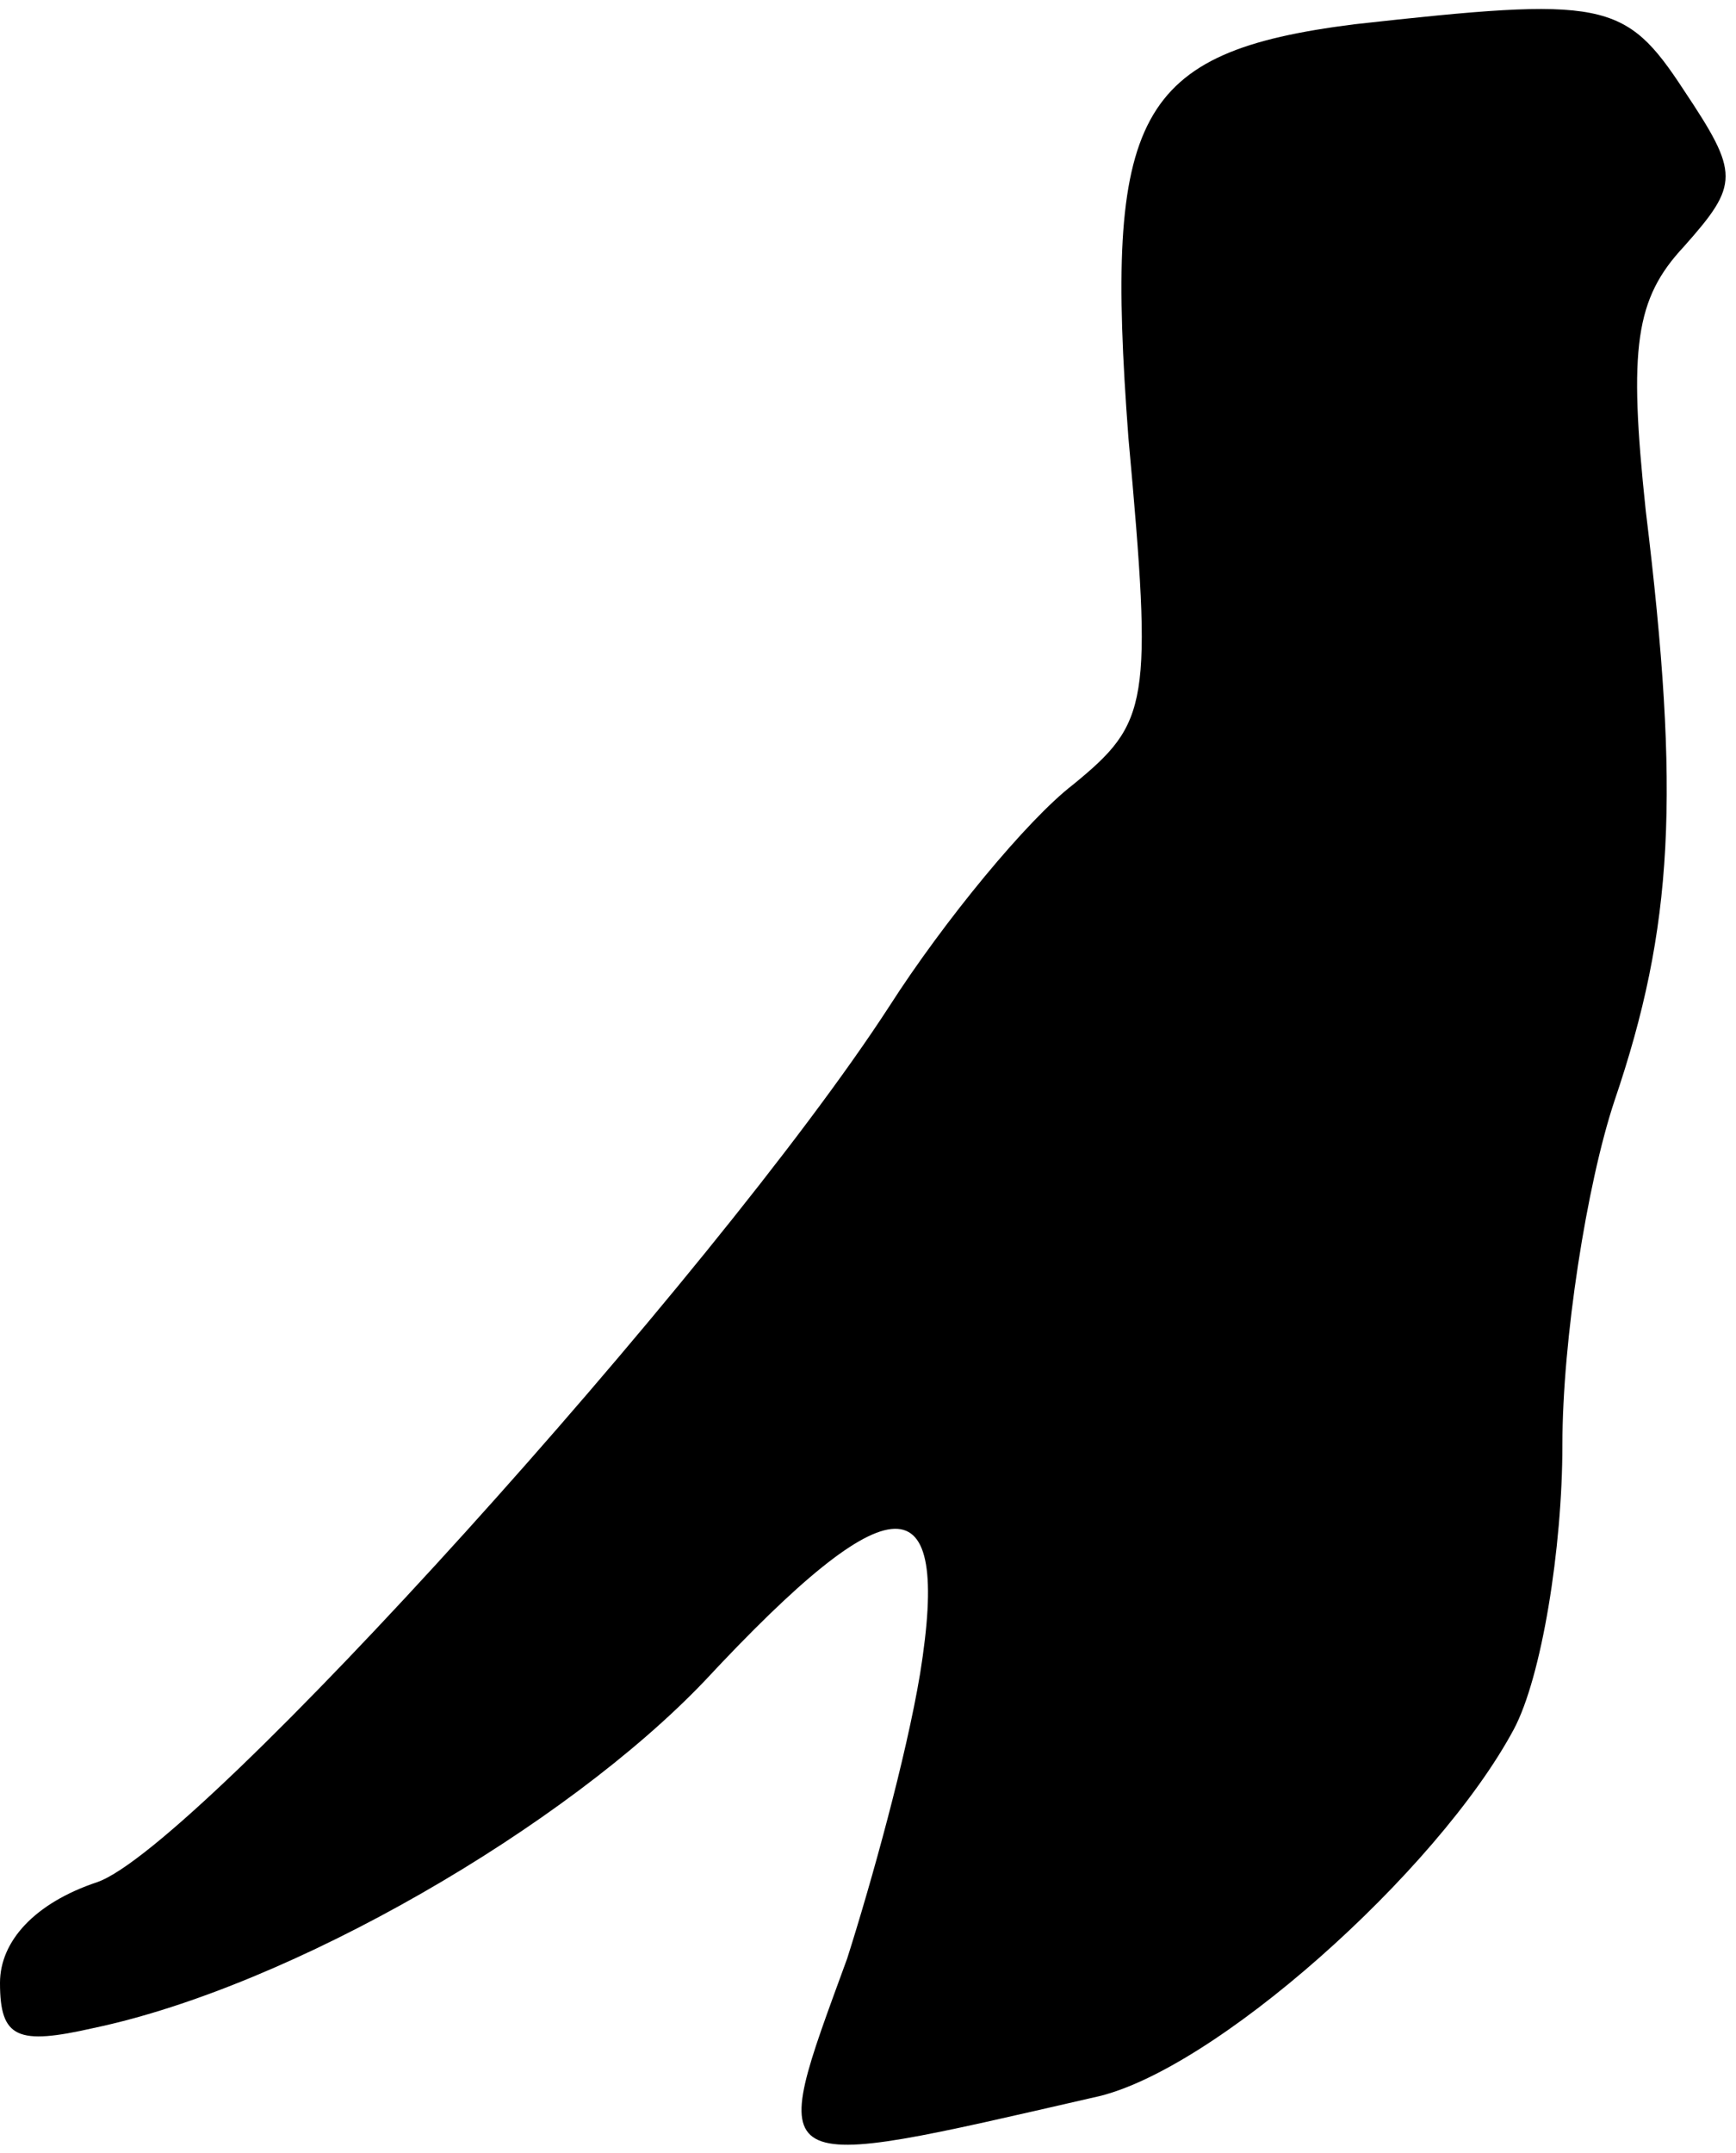 <?xml version="1.0" standalone="no"?>
<!DOCTYPE svg PUBLIC "-//W3C//DTD SVG 20010904//EN"
 "http://www.w3.org/TR/2001/REC-SVG-20010904/DTD/svg10.dtd">
<svg version="1.0" xmlns="http://www.w3.org/2000/svg"
 width="50pt" height="62pt" viewBox="0 0 50 62"
 preserveAspectRatio="xMidYMid meet">
<g transform="translate(0,62) scale(0.1,-0.1)"
fill="#000000" stroke="none">
<path fill="#000000" stroke="none" d="M390 613 c-63 -8 -72 -26 -65 -119 7
-77 6 -82 -16 -100 -13 -10 -37 -39 -53 -64 -50 -77 -199 -242 -228 -252 -18
-6 -28 -17 -28 -29 0 -16 5 -18 27 -13 57 12 136 58 176 100 54 58 71 58 62 2
-4 -24 -14 -60 -21 -82 -23 -63 -25 -62 71 -40 34 7 99 65 121 106 8 15 14 52
14 82 0 30 7 75 15 99 17 50 19 88 9 170 -5 47 -3 61 11 76 16 18 16 21 0 45
-17 26 -23 27 -95 19z"/>
</g>
</svg>
